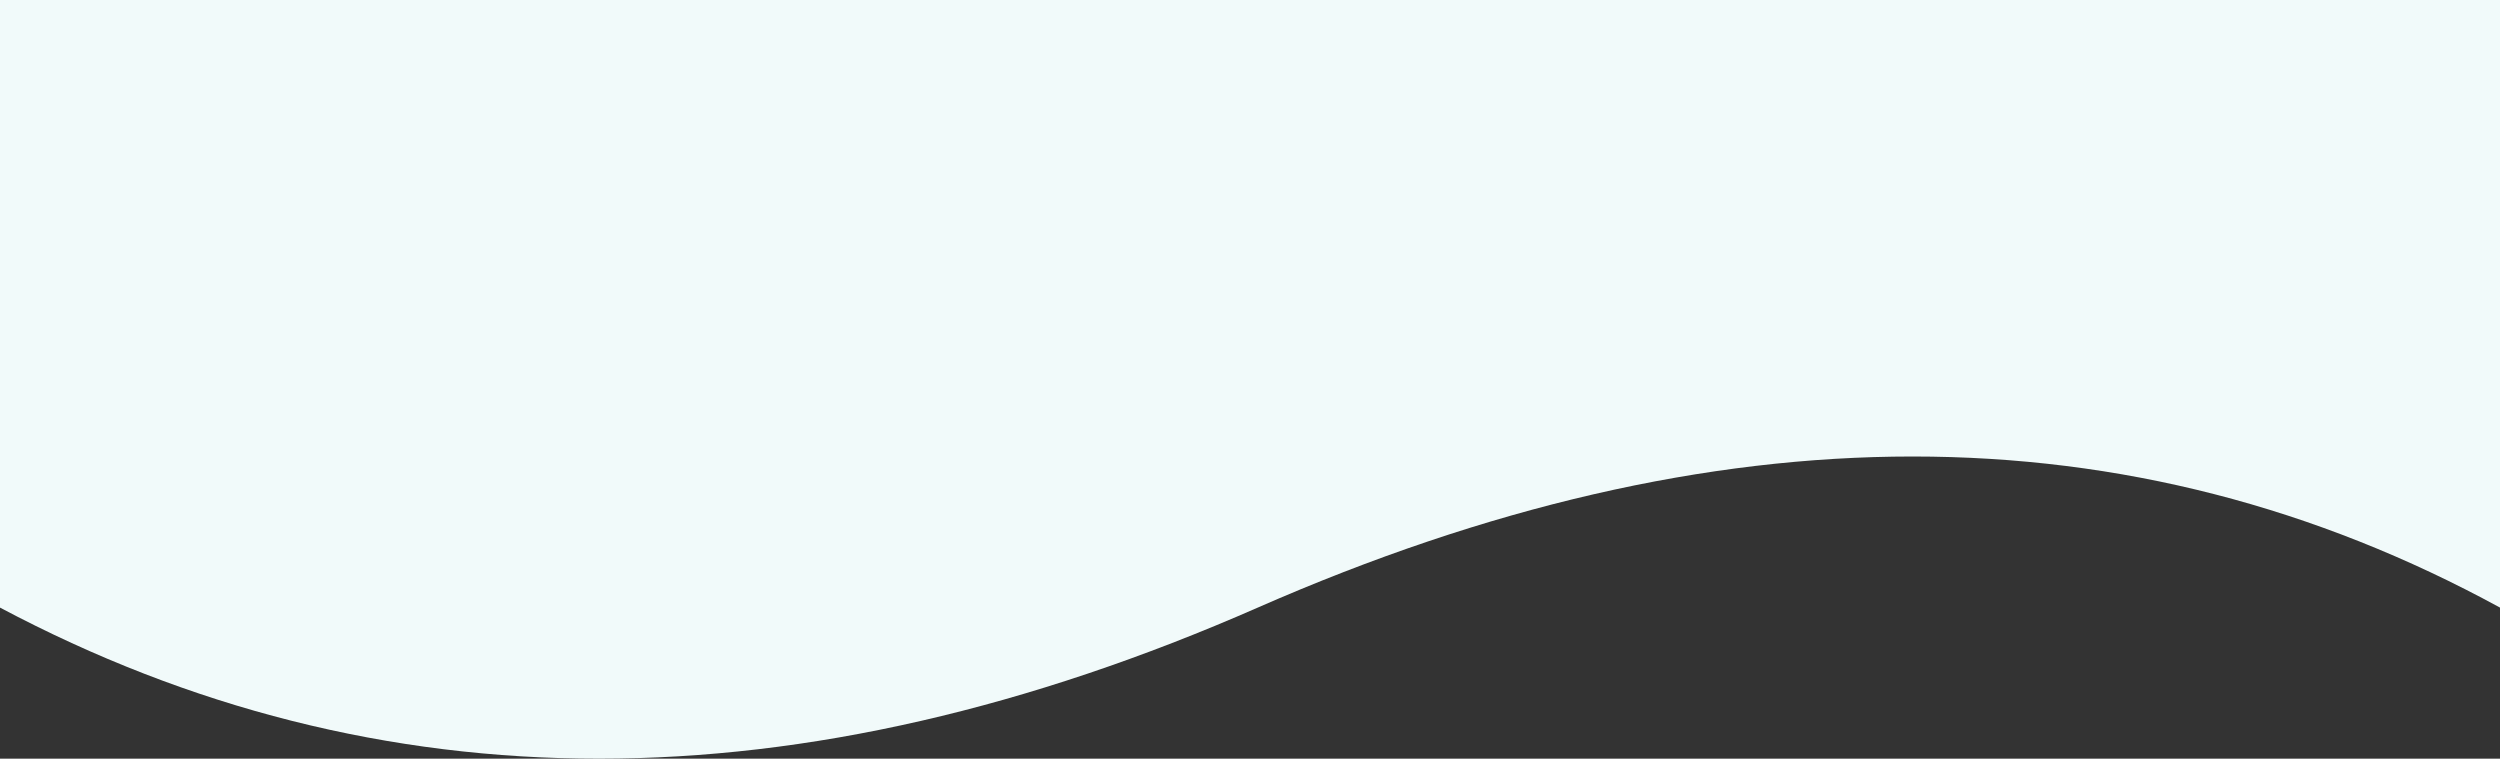 <svg xmlns="http://www.w3.org/2000/svg" width="1440" height="437"><rect width="100%" height="100%" fill="#333333" stroke="none"/><path fill="#F1FAFA" fill-rule="evenodd" d="M0 349.974c218.558 116.035 460.05 116.035 724.475 0s502.933-116.035 715.525 0V0H0v349.974z"/></svg>